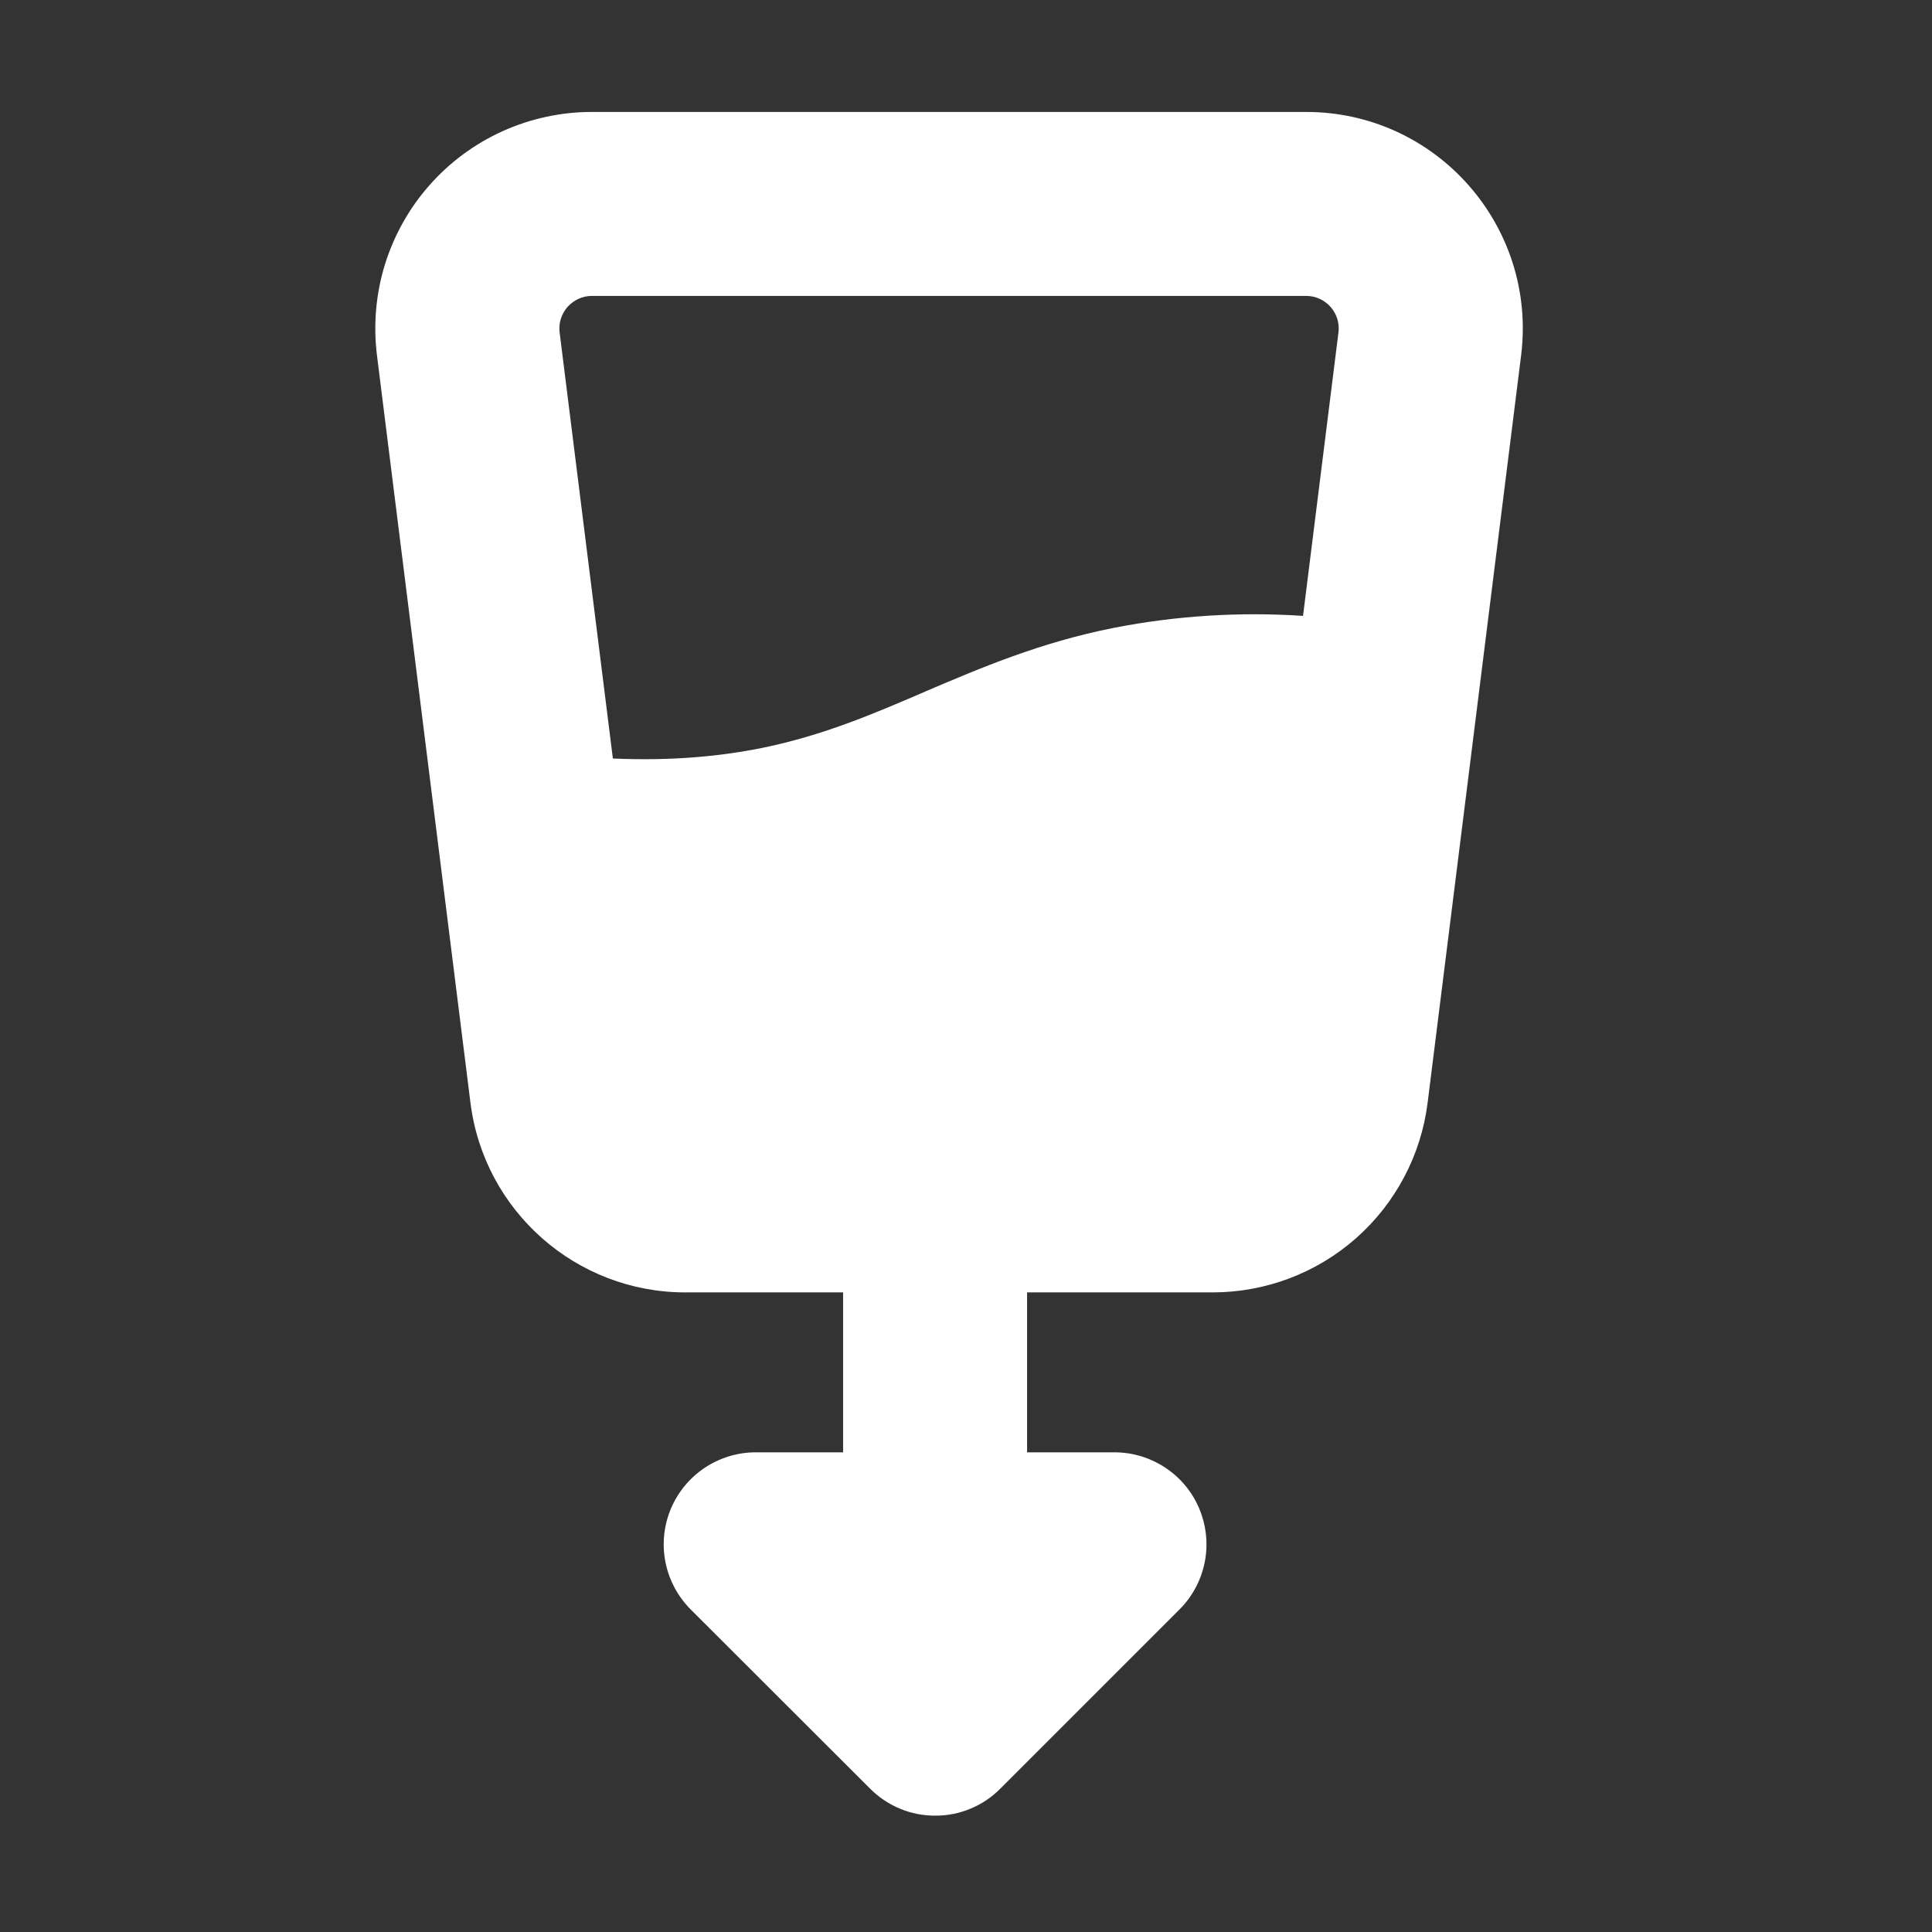 <svg width="18" height="18" viewBox="0 0 18 18" fill="none" xmlns="http://www.w3.org/2000/svg">
<rect x="0" y="0" width="18" height="18" fill="#333333" stroke="none"/>
<path fill-rule="evenodd" clip-rule="evenodd" d="M3.512 3.31C3.477 3.027 3.502 2.738 3.586 2.465C3.671 2.192 3.812 1.939 4.002 1.725C4.191 1.51 4.424 1.339 4.685 1.221C4.946 1.104 5.228 1.043 5.514 1.043H12.169C13.383 1.043 14.321 2.106 14.172 3.31L13.301 10.273C13.24 10.761 13.003 11.21 12.634 11.536C12.265 11.862 11.789 12.041 11.297 12.041H9.569V13.531H10.384C10.554 13.531 10.719 13.582 10.86 13.676C11.001 13.77 11.111 13.904 11.175 14.06C11.24 14.217 11.257 14.389 11.224 14.555C11.191 14.721 11.11 14.874 10.99 14.994L9.321 16.663C9.241 16.744 9.146 16.808 9.042 16.851C8.937 16.895 8.825 16.917 8.712 16.916C8.598 16.916 8.486 16.894 8.382 16.85C8.277 16.806 8.183 16.742 8.103 16.661L6.434 14.994C6.315 14.874 6.233 14.721 6.2 14.555C6.167 14.389 6.184 14.217 6.249 14.06C6.314 13.904 6.424 13.77 6.564 13.676C6.705 13.582 6.871 13.531 7.04 13.531H7.855V12.041H6.385C5.368 12.041 4.509 11.283 4.383 10.273L3.512 3.31ZM7.116 6.965C6.725 7.045 6.271 7.091 5.71 7.067L5.214 3.098C5.209 3.055 5.212 3.012 5.225 2.971C5.238 2.93 5.259 2.892 5.287 2.86C5.316 2.828 5.351 2.802 5.39 2.784C5.429 2.766 5.471 2.757 5.514 2.757H12.169C12.352 2.757 12.493 2.917 12.47 3.098L12.14 5.738C11.551 5.699 10.959 5.736 10.38 5.849C9.686 5.986 9.133 6.225 8.631 6.438L8.616 6.445C8.117 6.66 7.668 6.85 7.116 6.965Z" fill="white"/>
</svg>
